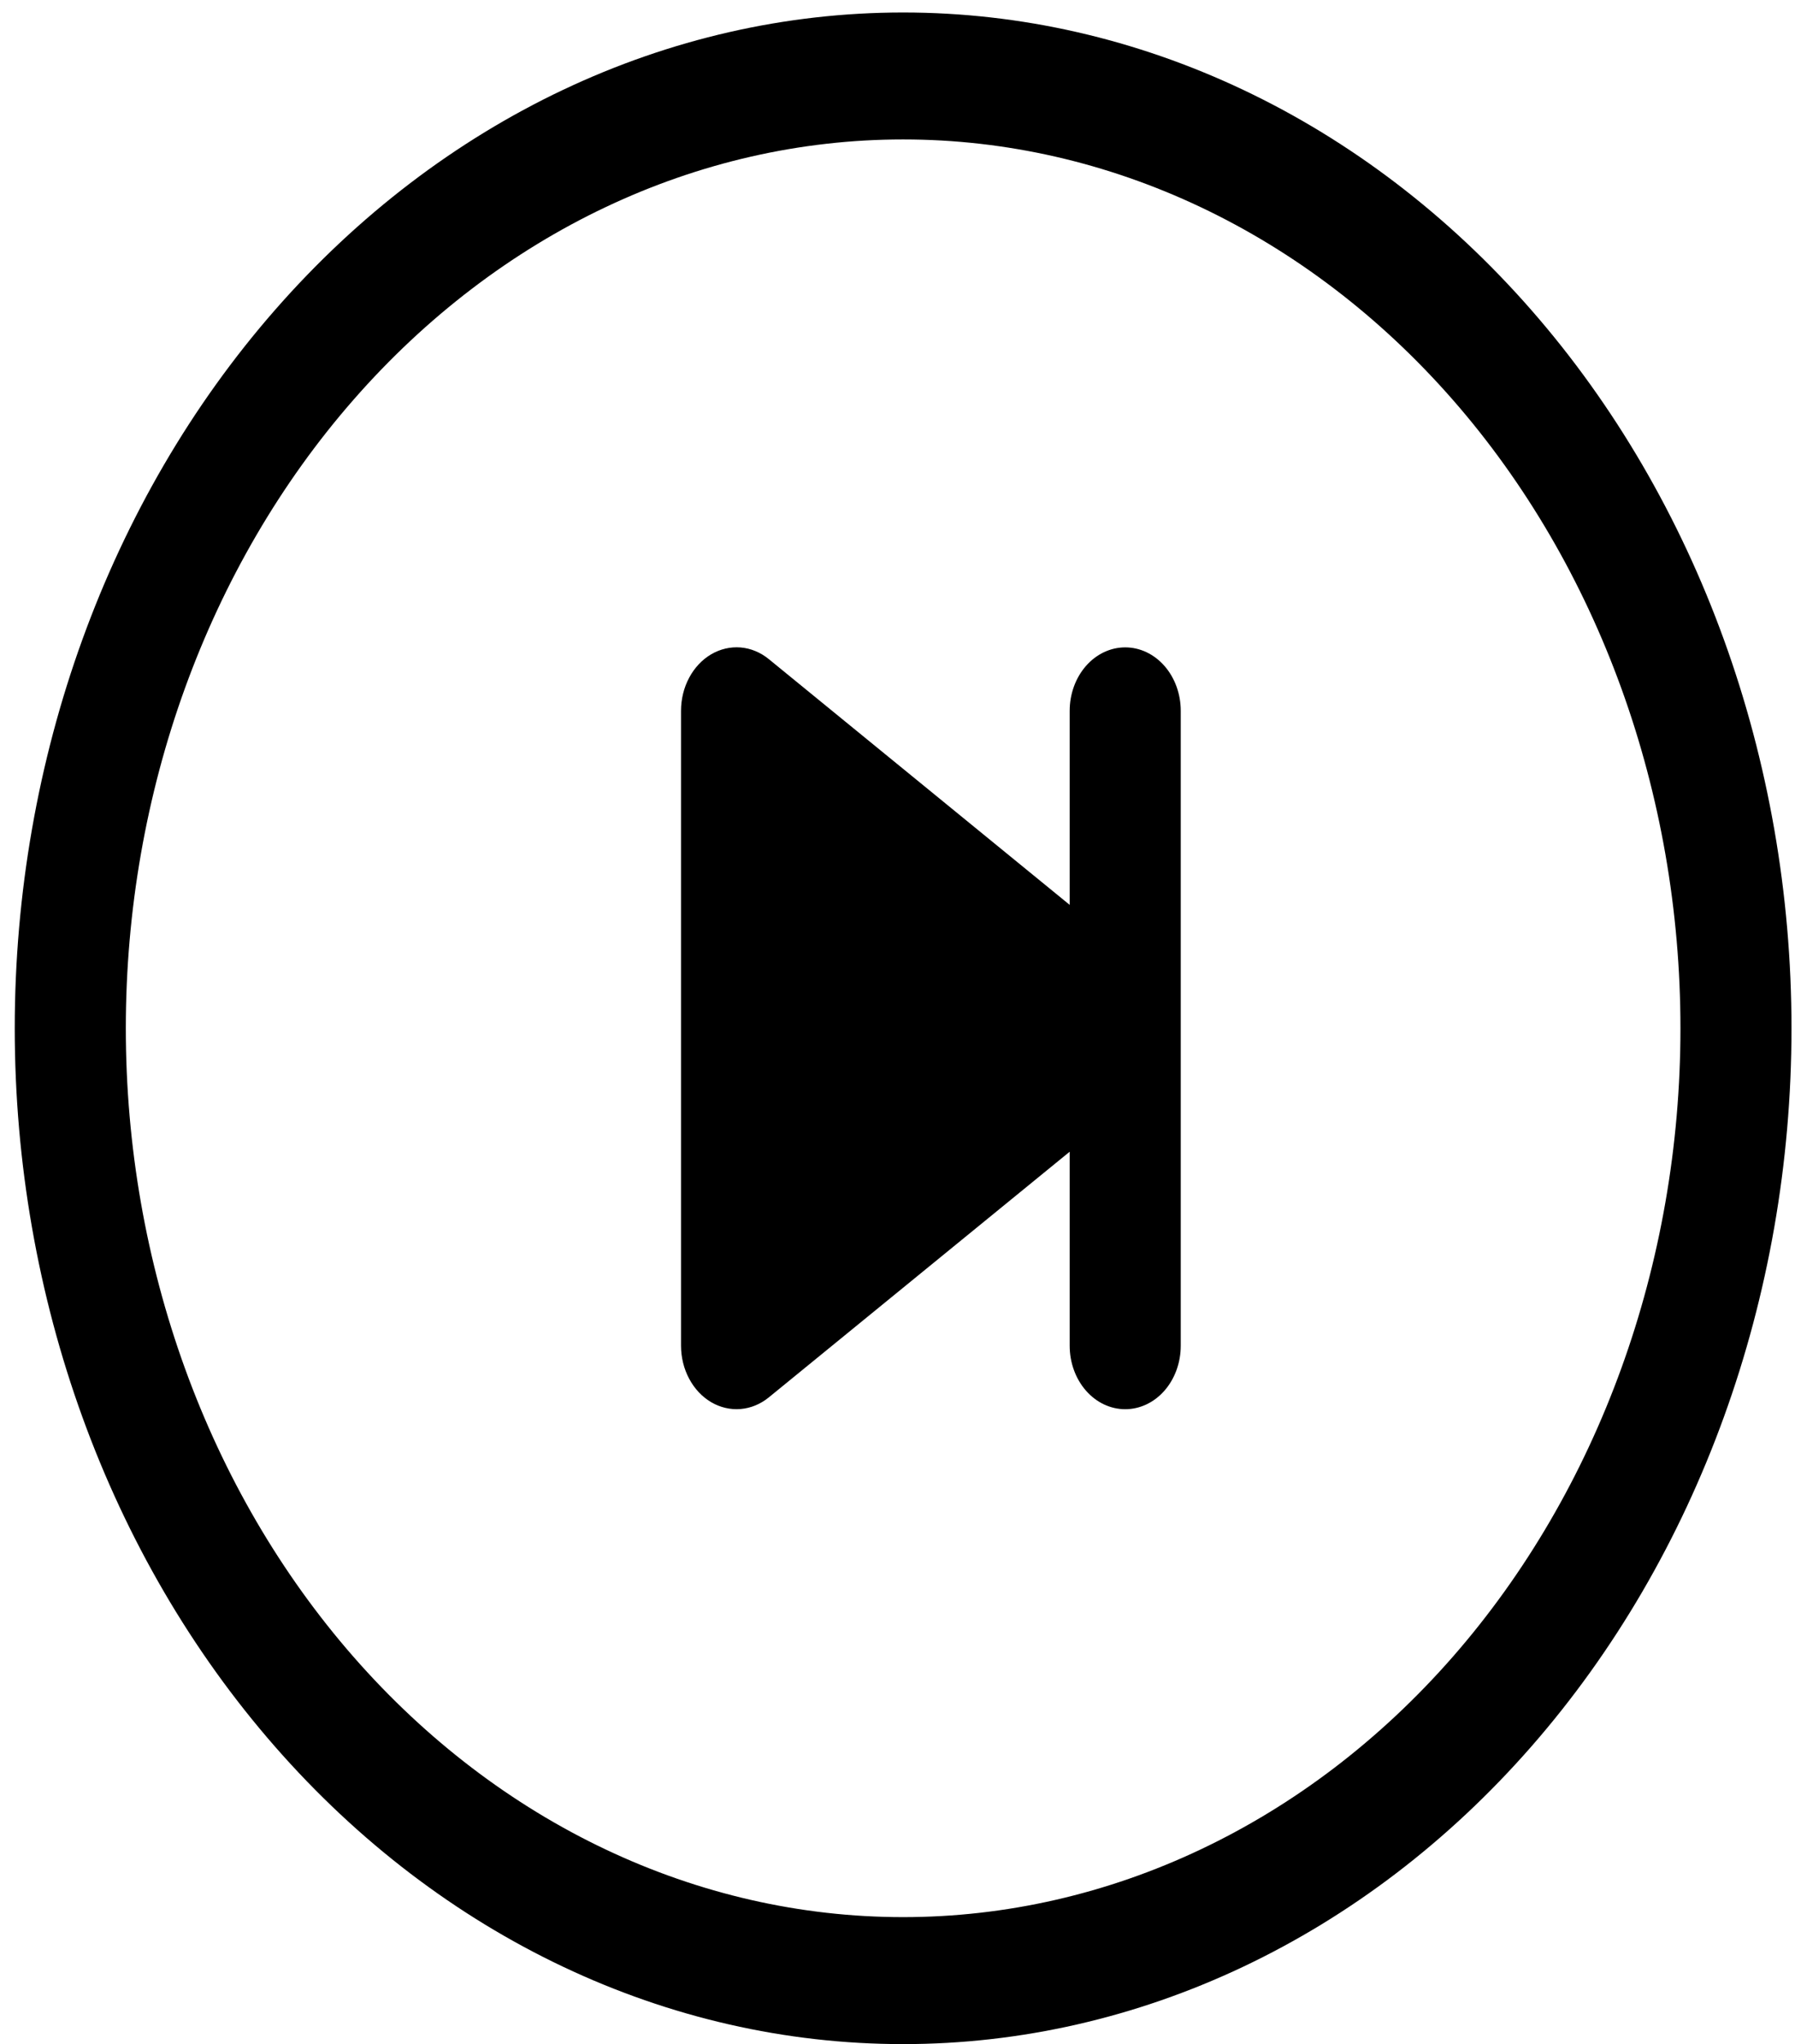 <svg width="65" height="74" viewBox="0 0 65 74" fill="none" xmlns="http://www.w3.org/2000/svg">
<g clip-path="url(#clip0_3_92)">
<path d="M32.704 69.403C25.238 69.403 18.079 66.013 12.8 59.979C7.521 53.944 4.556 45.76 4.556 37.226C4.556 28.692 7.521 20.507 12.8 14.473C18.079 8.439 25.238 5.048 32.704 5.048C40.169 5.048 47.329 8.439 52.608 14.473C57.886 20.507 60.852 28.692 60.852 37.226C60.852 45.76 57.886 53.944 52.608 59.979C47.329 66.013 40.169 69.403 32.704 69.403ZM32.704 74C41.236 74 49.418 70.126 55.451 63.229C61.484 56.333 64.873 46.979 64.873 37.226C64.873 27.473 61.484 18.119 55.451 11.223C49.418 4.326 41.236 0.452 32.704 0.452C24.172 0.452 15.989 4.326 9.957 11.223C3.924 18.119 0.534 27.473 0.534 37.226C0.534 46.979 3.924 56.333 9.957 63.229C15.989 70.126 24.172 74 32.704 74Z" fill="black"/>
<path d="M25.751 23.688C26.08 23.495 26.449 23.409 26.818 23.439C27.187 23.47 27.541 23.617 27.842 23.863L38.735 32.758V25.734C38.735 25.124 38.947 24.54 39.324 24.109C39.701 23.678 40.213 23.436 40.746 23.436C41.279 23.436 41.791 23.678 42.168 24.109C42.545 24.54 42.757 25.124 42.757 25.734V48.718C42.757 49.327 42.545 49.912 42.168 50.343C41.791 50.774 41.279 51.016 40.746 51.016C40.213 51.016 39.701 50.774 39.324 50.343C38.947 49.912 38.735 49.327 38.735 48.718V41.694L27.838 50.589C27.538 50.833 27.184 50.979 26.816 51.009C26.448 51.039 26.079 50.953 25.751 50.76C25.423 50.566 25.148 50.274 24.956 49.913C24.763 49.553 24.662 49.14 24.661 48.718V25.734C24.661 25.311 24.762 24.897 24.955 24.536C25.147 24.175 25.422 23.882 25.751 23.688Z" fill="black"/>
</g>
<defs>
<clipPath id="clip0_3_92">
<rect width="64.339" height="73.548" fill="white" transform="translate(0.534 0.452)"/>
</clipPath>
</defs>
</svg>
